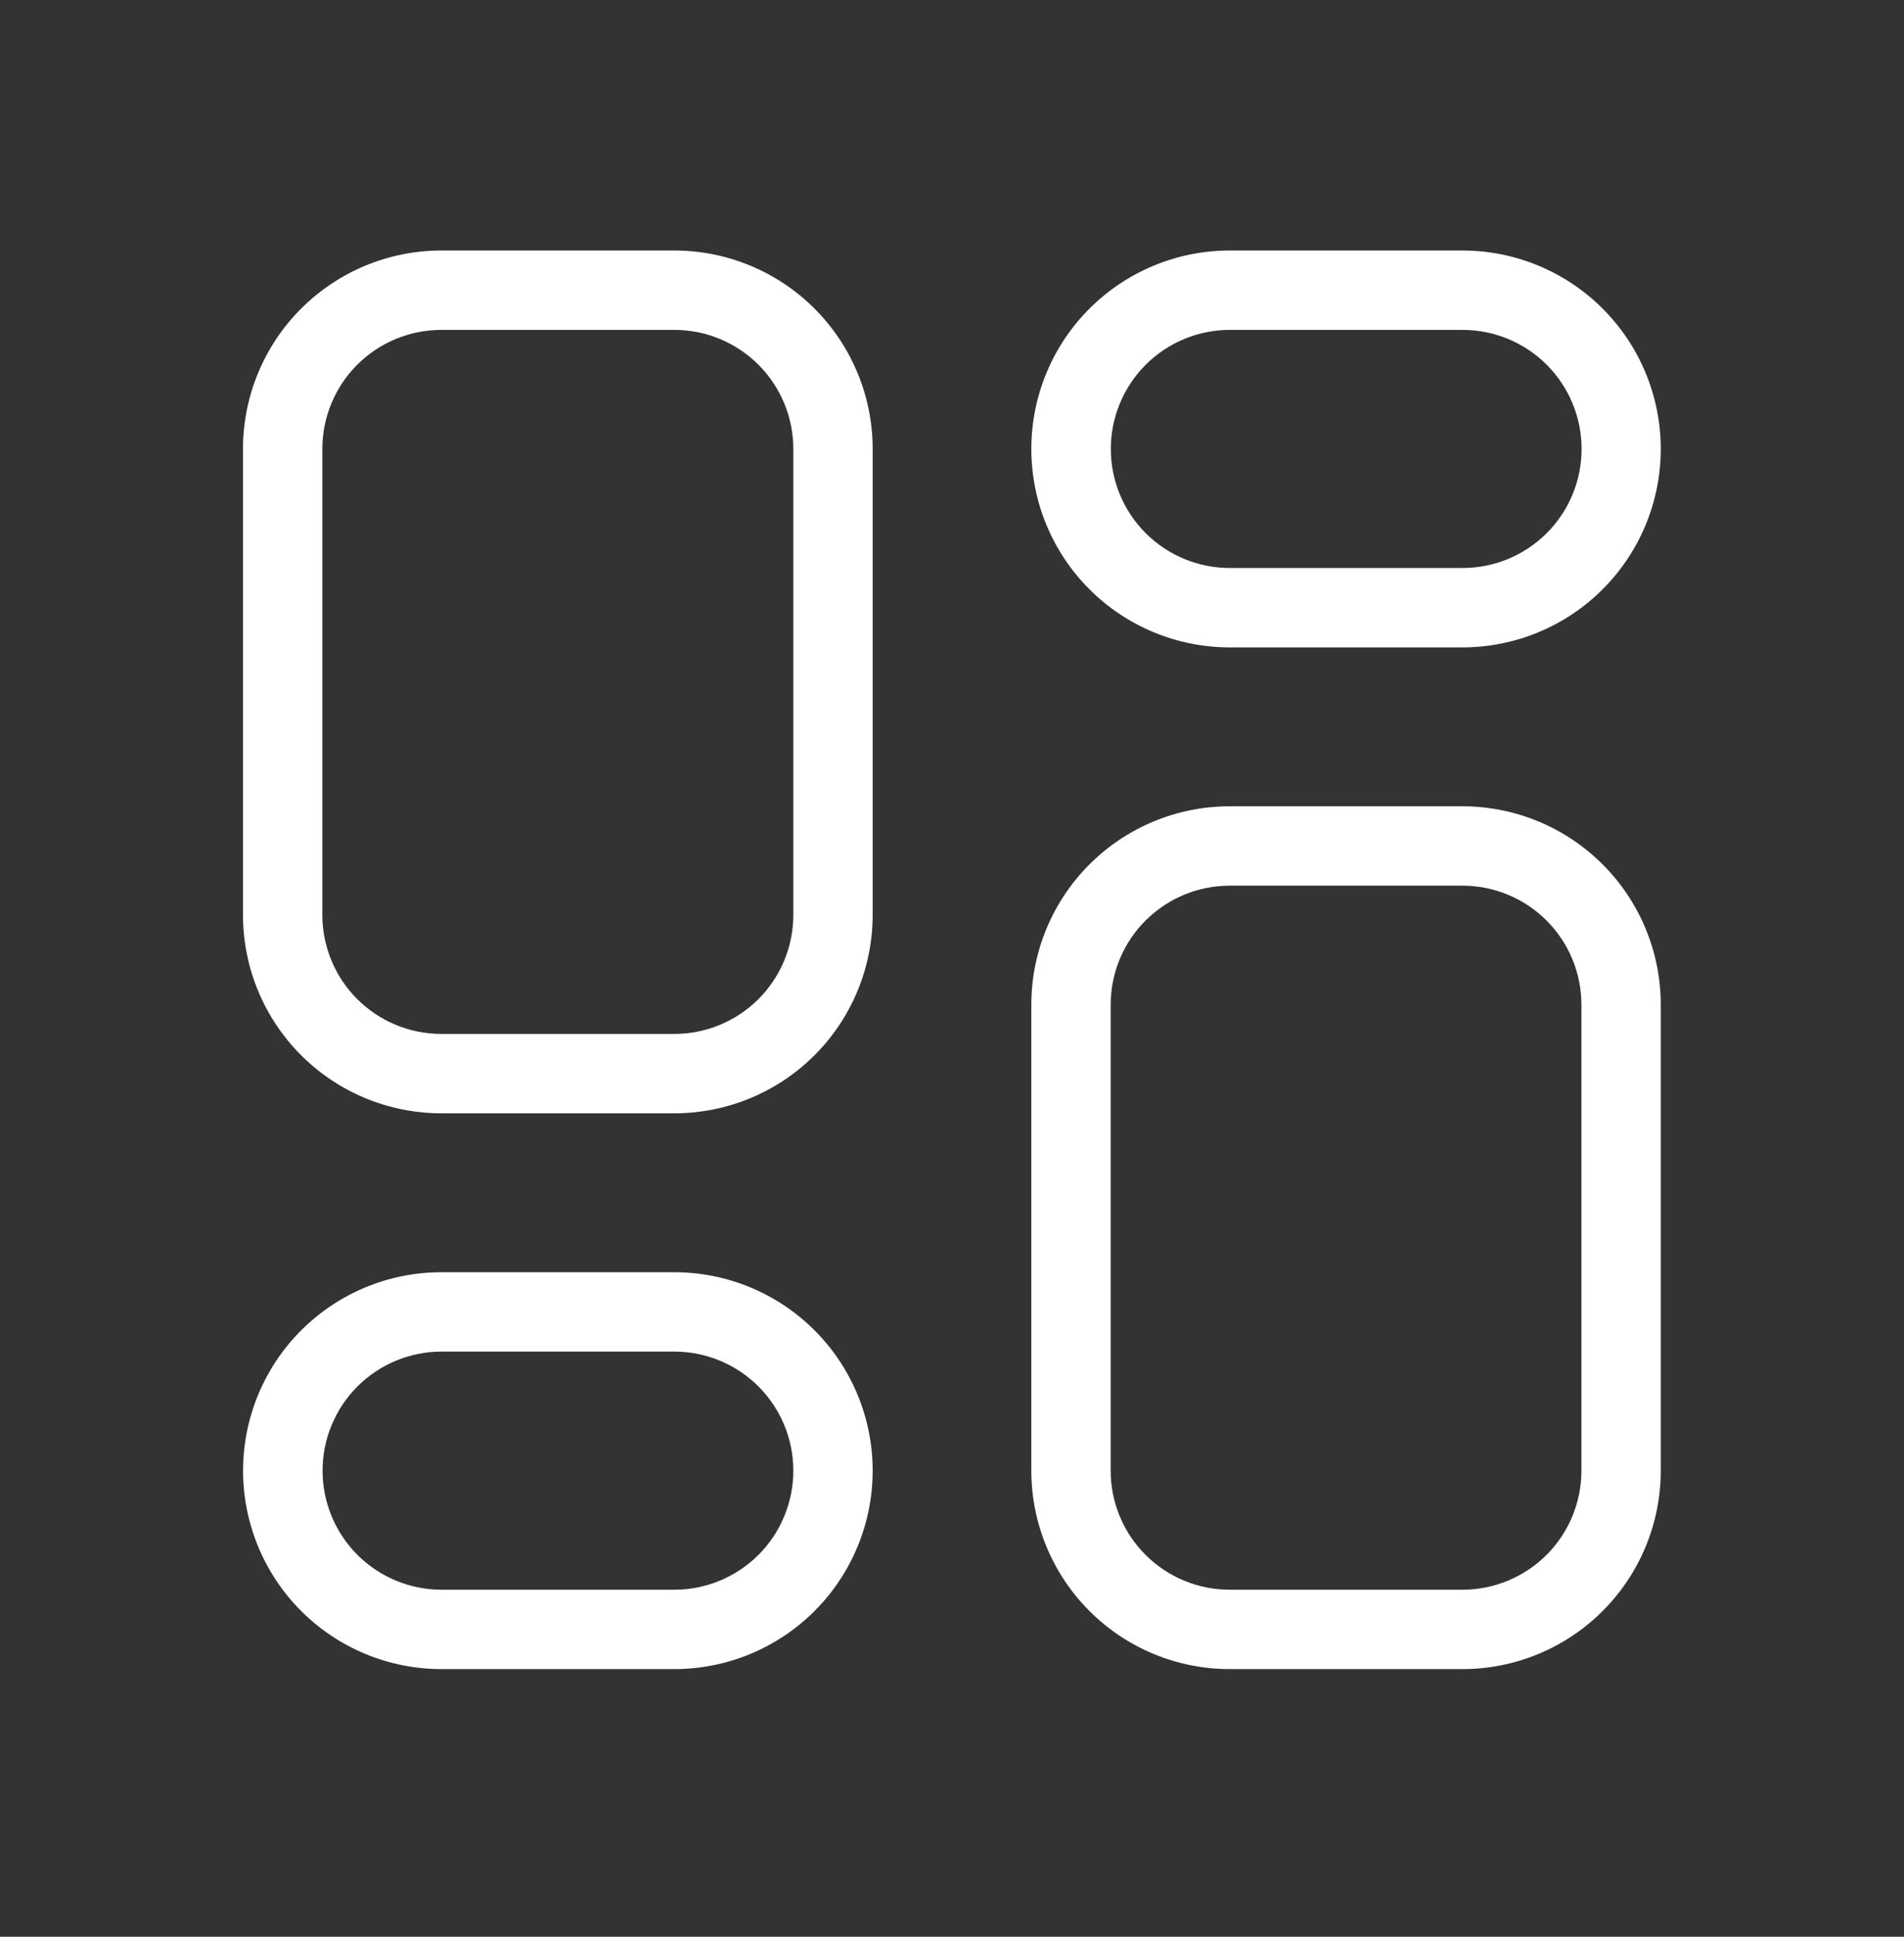 <svg width="60" height="61" viewBox="0 0 60 61" fill="none" xmlns="http://www.w3.org/2000/svg">
<rect x="0" y="0" width="60" height="61" fill="#333333" stroke="none"/>
<path d="M21.25 35.065H13.908C12.25 35.065 10.66 34.407 9.488 33.235C8.316 32.063 7.657 30.473 7.657 28.815V14.14C7.657 12.483 8.316 10.893 9.488 9.721C10.66 8.549 12.25 7.89 13.908 7.89H21.25C22.908 7.89 24.497 8.549 25.669 9.721C26.841 10.893 27.5 12.483 27.5 14.14V28.815C27.5 30.473 26.841 32.063 25.669 33.235C24.497 34.407 22.908 35.065 21.25 35.065ZM13.908 10.39C12.913 10.39 11.959 10.786 11.256 11.489C10.553 12.192 10.158 13.146 10.158 14.14V28.815C10.158 29.81 10.553 30.764 11.256 31.467C11.959 32.17 12.913 32.565 13.908 32.565H21.25C22.244 32.565 23.198 32.17 23.902 31.467C24.605 30.764 25 29.81 25 28.815V14.14C25 13.146 24.605 12.192 23.902 11.489C23.198 10.786 22.244 10.39 21.25 10.39H13.908Z" fill="white"/>
<path d="M21.25 52.57H13.91C12.252 52.57 10.663 51.912 9.49 50.74C8.318 49.568 7.66 47.978 7.66 46.32C7.66 44.663 8.318 43.073 9.49 41.901C10.663 40.729 12.252 40.07 13.91 40.07H21.25C22.907 40.07 24.497 40.729 25.669 41.901C26.841 43.073 27.5 44.663 27.5 46.32C27.5 47.978 26.841 49.568 25.669 50.74C24.497 51.912 22.907 52.57 21.25 52.57ZM13.915 42.57C12.92 42.57 11.966 42.965 11.263 43.669C10.56 44.372 10.165 45.326 10.165 46.32C10.165 47.315 10.56 48.269 11.263 48.972C11.966 49.675 12.92 50.07 13.915 50.07H21.25C22.244 50.07 23.198 49.675 23.902 48.972C24.605 48.269 25 47.315 25 46.32C25 45.326 24.605 44.372 23.902 43.669C23.198 42.965 22.244 42.57 21.25 42.57H13.915Z" fill="white"/>
<path d="M46.09 52.57H38.75C37.929 52.57 37.117 52.409 36.358 52.095C35.6 51.781 34.911 51.32 34.331 50.74C33.75 50.159 33.29 49.47 32.976 48.712C32.662 47.954 32.5 47.141 32.5 46.32V31.645C32.5 29.988 33.158 28.398 34.331 27.226C35.503 26.054 37.092 25.395 38.75 25.395H46.085C46.906 25.395 47.718 25.557 48.477 25.871C49.235 26.185 49.924 26.646 50.504 27.226C51.085 27.806 51.545 28.495 51.859 29.254C52.173 30.012 52.335 30.825 52.335 31.645V46.32C52.335 47.977 51.677 49.566 50.506 50.738C49.335 51.91 47.747 52.569 46.09 52.57ZM38.75 27.895C37.755 27.895 36.802 28.291 36.098 28.994C35.395 29.697 35 30.651 35 31.645V46.32C35 47.315 35.395 48.269 36.098 48.972C36.802 49.675 37.755 50.07 38.75 50.07H46.085C47.08 50.07 48.033 49.675 48.737 48.972C49.44 48.269 49.835 47.315 49.835 46.32V31.645C49.835 30.651 49.44 29.697 48.737 28.994C48.033 28.291 47.08 27.895 46.085 27.895H38.75Z" fill="white"/>
<path d="M46.09 20.39H38.75C37.092 20.39 35.503 19.732 34.331 18.56C33.158 17.388 32.5 15.798 32.5 14.14C32.5 12.483 33.158 10.893 34.331 9.721C35.503 8.549 37.092 7.89 38.75 7.89H46.085C47.743 7.89 49.332 8.549 50.504 9.721C51.676 10.893 52.335 12.483 52.335 14.14C52.335 15.798 51.676 17.388 50.504 18.56C49.332 19.732 47.743 20.39 46.085 20.39H46.09ZM38.755 10.39C37.76 10.39 36.807 10.786 36.103 11.489C35.4 12.192 35.005 13.146 35.005 14.14C35.005 15.135 35.4 16.089 36.103 16.792C36.807 17.495 37.76 17.89 38.755 17.89H46.09C47.085 17.89 48.038 17.495 48.742 16.792C49.445 16.089 49.84 15.135 49.84 14.14C49.84 13.146 49.445 12.192 48.742 11.489C48.038 10.786 47.085 10.39 46.09 10.39H38.755Z" fill="white"/>
</svg>
